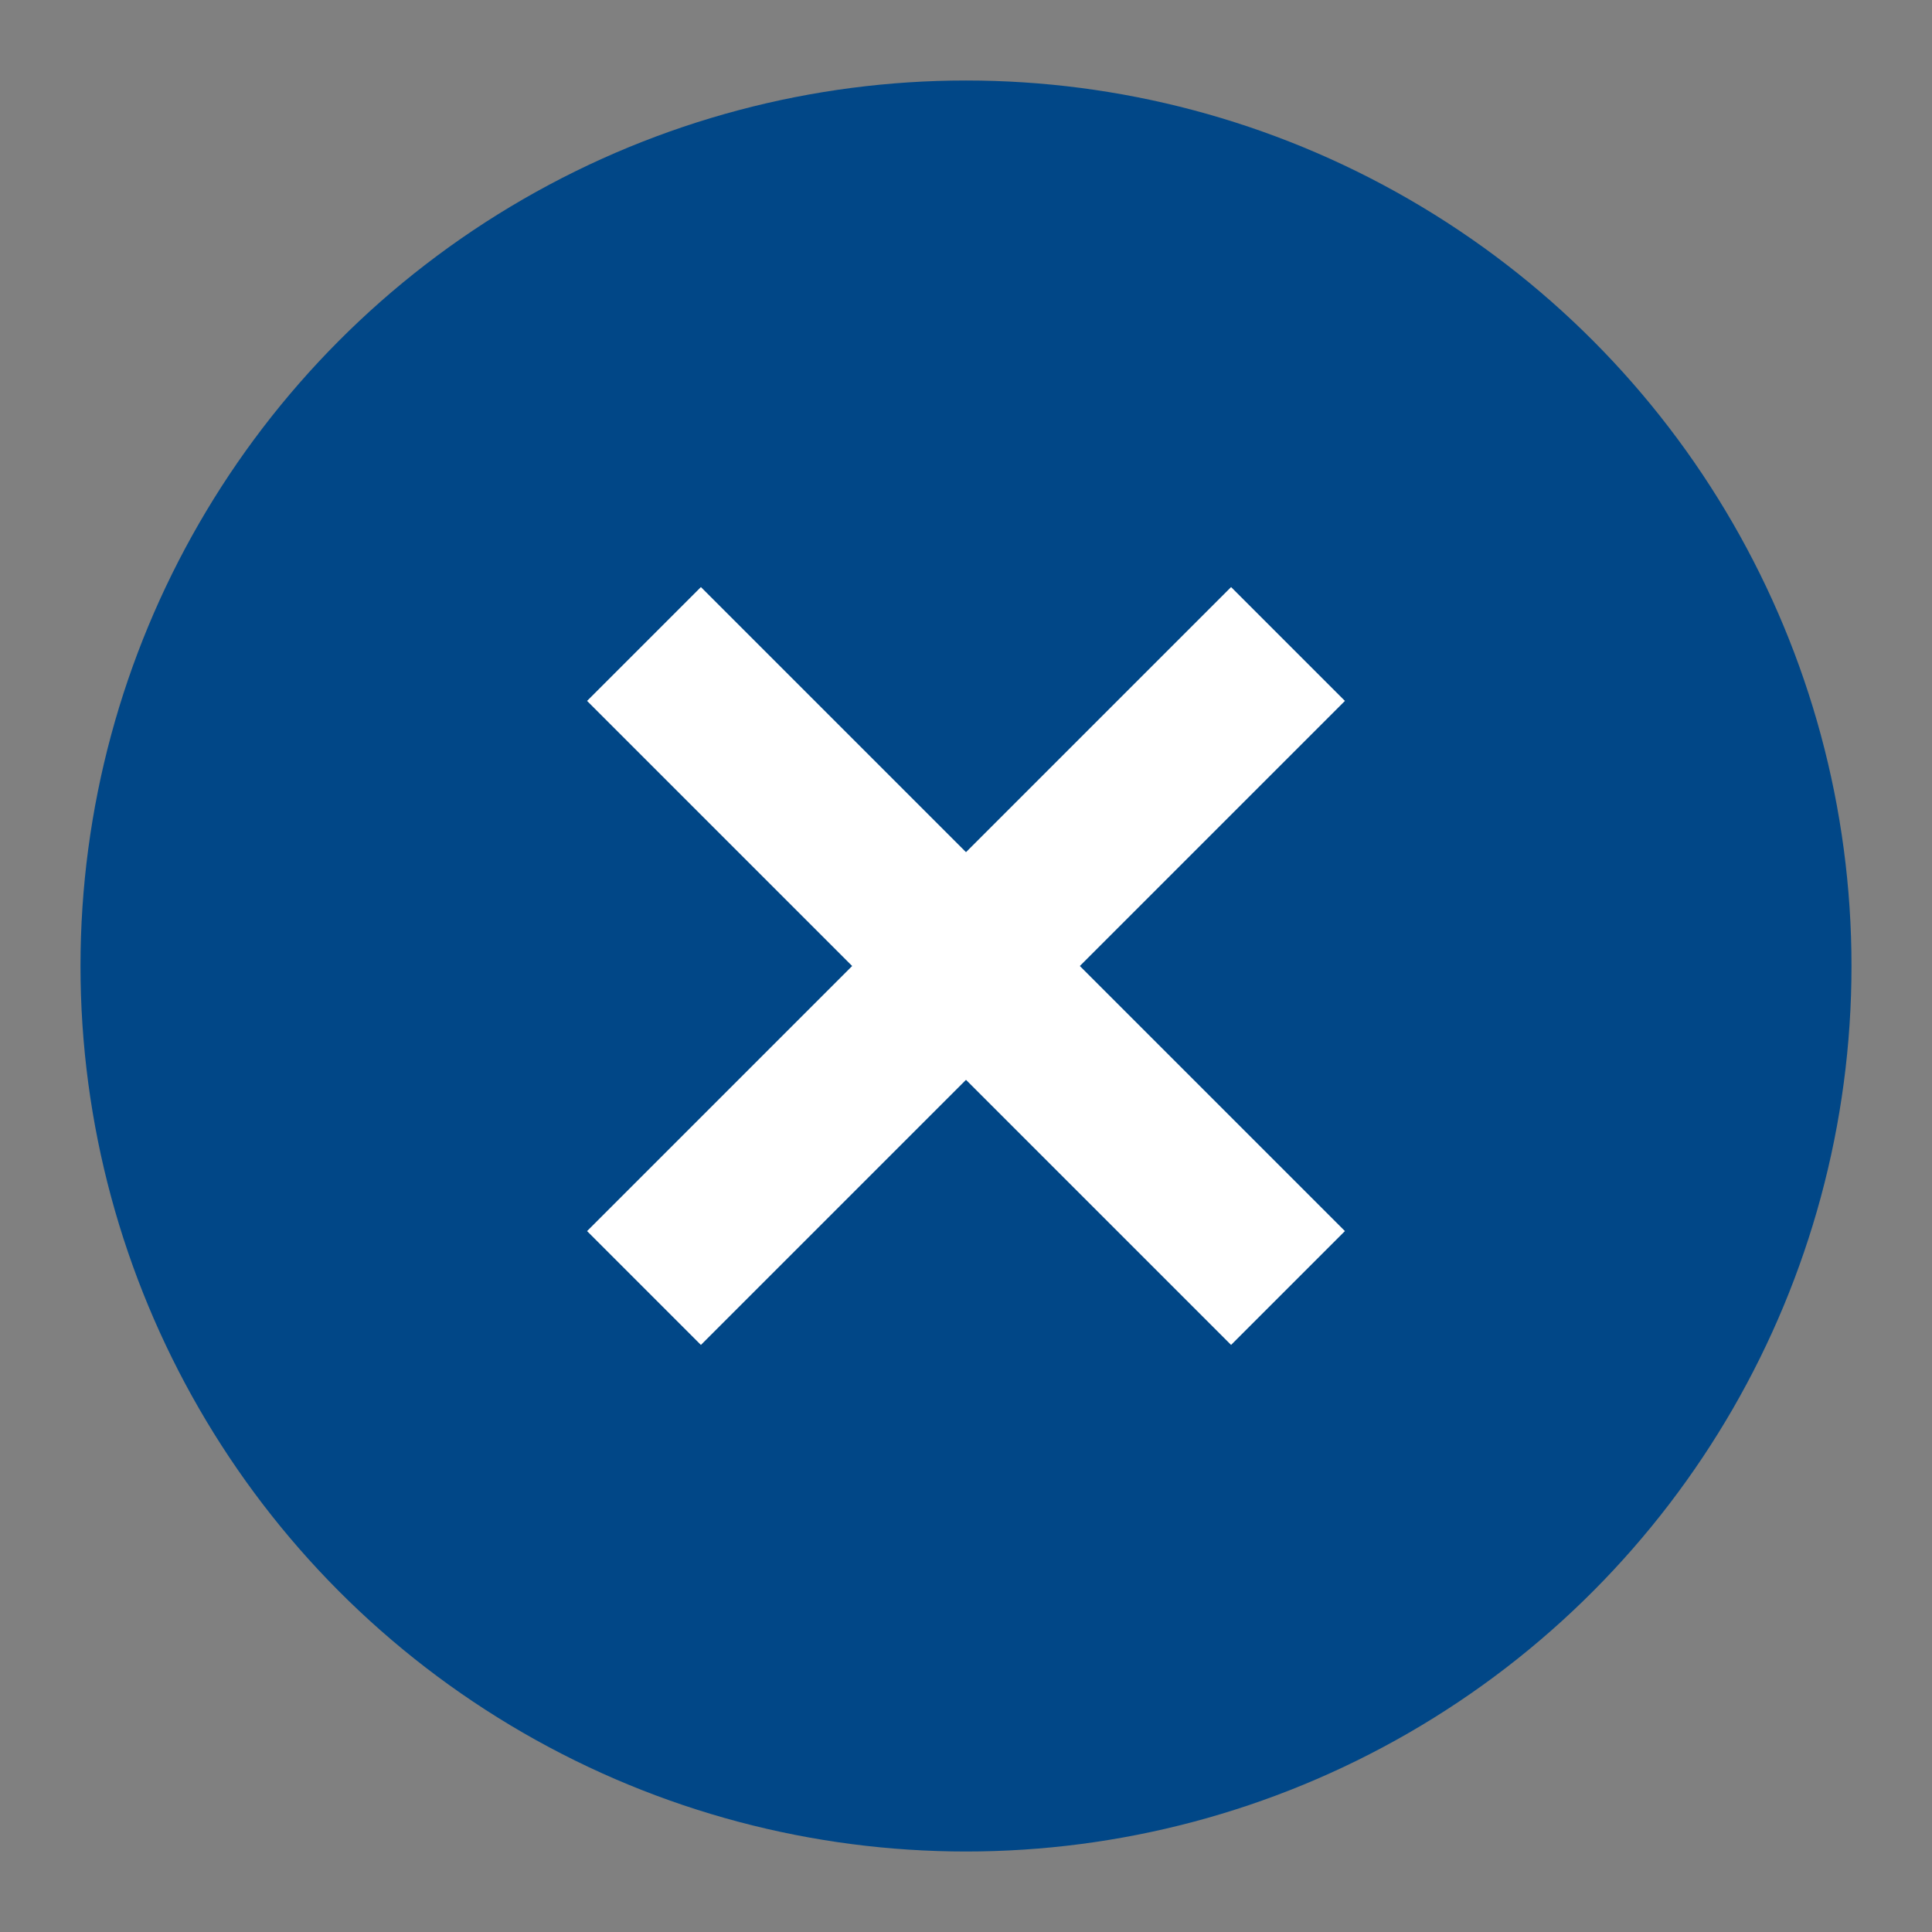<?xml version="1.0" encoding="UTF-8" standalone="no"?>
<!-- Created with Inkscape (http://www.inkscape.org/) -->

<svg
   xmlns:dc="http://purl.org/dc/elements/1.1/"
   xmlns:cc="http://creativecommons.org/ns#"
   xmlns:rdf="http://www.w3.org/1999/02/22-rdf-syntax-ns#"
   xmlns:svg="http://www.w3.org/2000/svg"
   xmlns="http://www.w3.org/2000/svg"
   xmlns:sodipodi="http://sodipodi.sourceforge.net/DTD/sodipodi-0.dtd"
   xmlns:inkscape="http://www.inkscape.org/namespaces/inkscape"
   version="1.1"
   id="svg2"
   width="24"
   height="24"
   viewBox="0 0 24 24"
   sodipodi:docname="guanbi2.svg"
   inkscape:version="0.92.4 (unknown)">
  <rect x="0" y="0" width="24" height="24" fill="#808080" stroke="none"/>
  <defs
     id="defs6" />
  <sodipodi:namedview
     pagecolor="#ffffff"
     bordercolor="#666666"
     borderopacity="1"
     objecttolerance="10"
     gridtolerance="10"
     guidetolerance="10"
     inkscape:pageopacity="0"
     inkscape:pageshadow="2"
     inkscape:window-width="1920"
     inkscape:window-height="1016"
     id="namedview4"
     showgrid="true"
     inkscape:pagecheckerboard="true"
     inkscape:showpageshadow="false"
     showguides="true"
     inkscape:guide-bbox="true"
     inkscape:zoom="18.36"
     inkscape:cx="-17.631808"
     inkscape:cy="12"
     inkscape:window-x="0"
     inkscape:window-y="27"
     inkscape:window-maximized="1"
     inkscape:current-layer="svg2">
    <inkscape:grid
       type="xygrid"
       id="grid817" />
    <sodipodi:guide
       position="2,10"
       orientation="1,0"
       id="guide819"
       inkscape:locked="false" />
    <sodipodi:guide
       position="22,9"
       orientation="1,0"
       id="guide821"
       inkscape:locked="false" />
    <sodipodi:guide
       position="12,22"
       orientation="0,1"
       id="guide823"
       inkscape:locked="false" />
    <sodipodi:guide
       position="10,2"
       orientation="0,1"
       id="guide825"
       inkscape:locked="false" />
    <sodipodi:guide
       position="8,13"
       orientation="1,0"
       id="guide827"
       inkscape:locked="false" />
    <sodipodi:guide
       position="16,14"
       orientation="1,0"
       id="guide829"
       inkscape:locked="false" />
    <sodipodi:guide
       position="12,16"
       orientation="0,1"
       id="guide831"
       inkscape:locked="false" />
    <sodipodi:guide
       position="13,8"
       orientation="0,1"
       id="guide833"
       inkscape:locked="false" />
  </sodipodi:namedview>
  <circle
     style="opacity:1;fill:#014787;fill-opacity:1;stroke:#ffffff;stroke-width:0;stroke-miterlimit:4;stroke-dasharray:none;stroke-opacity:1"
     id="path835"
     cx="12"
     cy="12"
     r="11" />
  <path
     style="fill:none;stroke:#ffffff;stroke-width:2;stroke-linecap:butt;stroke-linejoin:miter;stroke-miterlimit:4;stroke-dasharray:none;stroke-opacity:1"
     d="m 8,8 8,8"
     id="path839"
     inkscape:connector-curvature="0" />
  <path
     inkscape:connector-curvature="0"
     style="fill:none;stroke:#ffffff;stroke-width:2;stroke-linecap:butt;stroke-linejoin:miter;stroke-miterlimit:4;stroke-dasharray:none;stroke-opacity:1"
     d="M 16,8 8,16 Z"
     id="path841" />
</svg>
